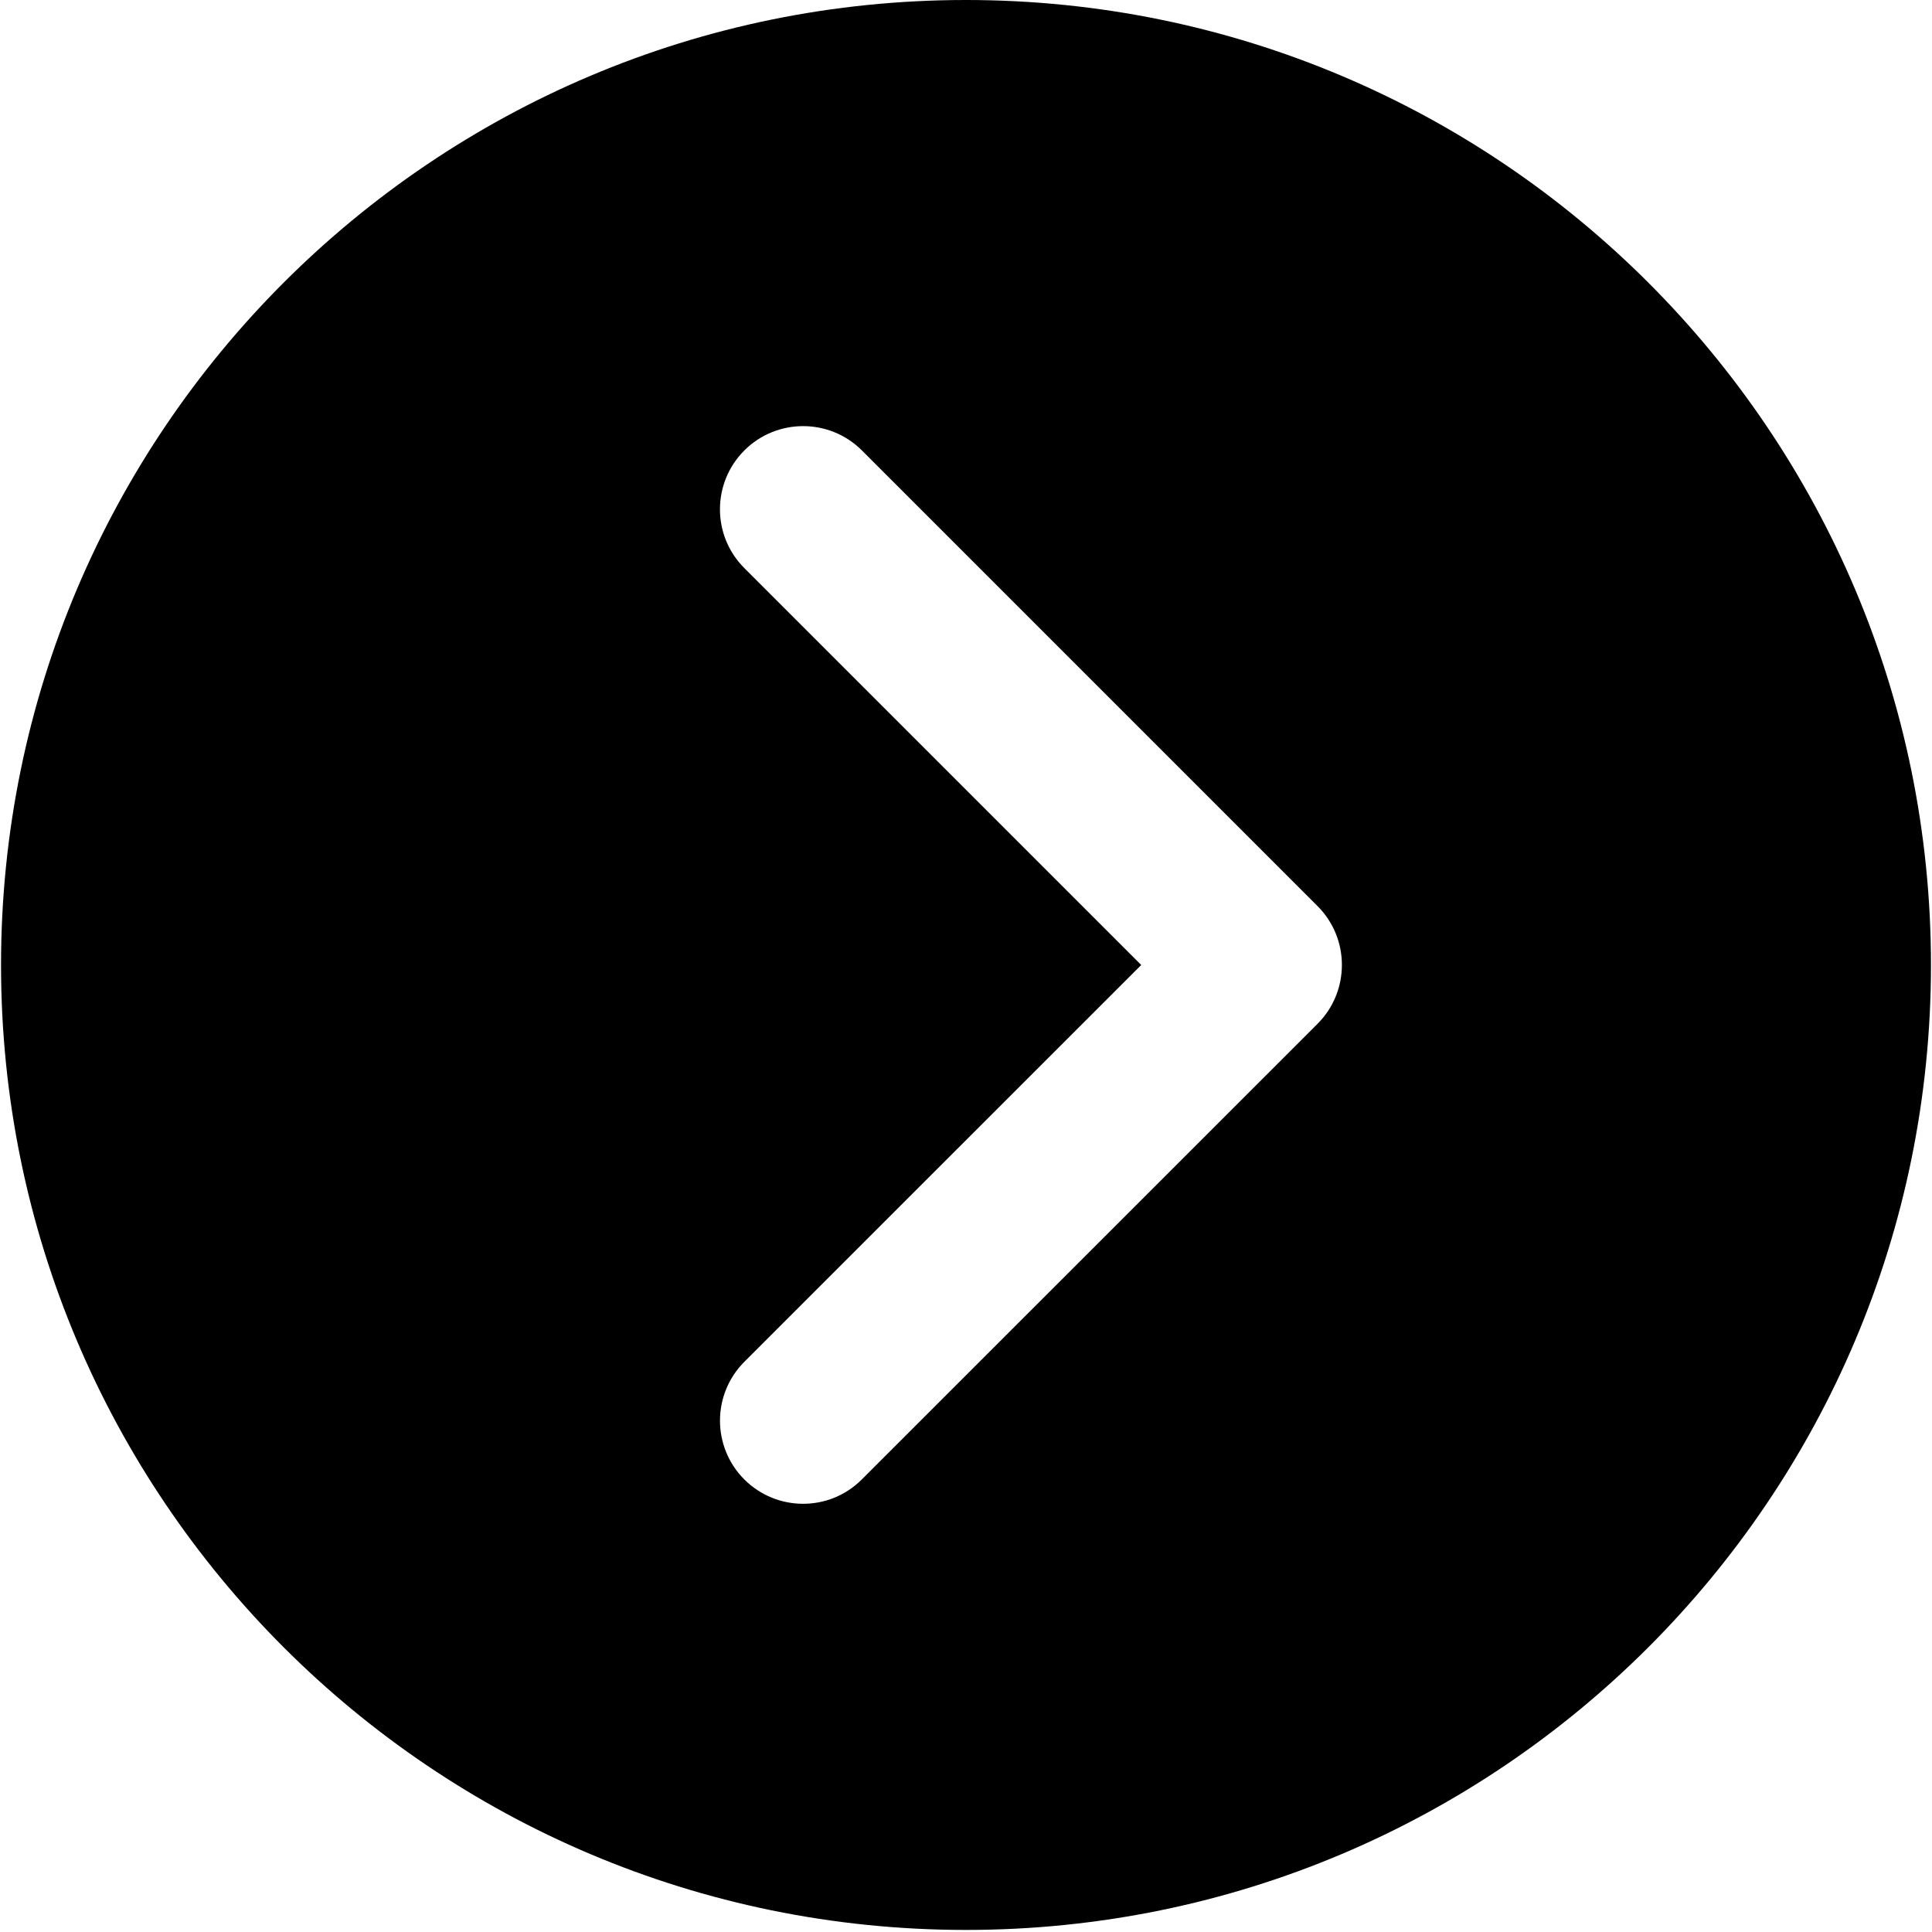 <svg xmlns="http://www.w3.org/2000/svg" 
  xmlns:xlink="http://www.w3.org/1999/xlink" height="100px" width="100px" version="1.1" x="0px" y="0px" viewBox="0 0 78.416 78.5" enable-background="new 0 0 78.416 78.5" xml:space="preserve">
  <g>
    <g>
      <path fill="#000000" d="M39.208,0C17.554,0,0,17.554,0,39.208s17.554,39.208,39.208,39.208c21.654,0,39.208-17.554,39.208-39.208    S60.862,0,39.208,0z M53.492,41.598L34.975,60.111c-1.314,1.32-3.455,1.32-4.775,0c-1.317-1.318-1.317-3.457,0-4.777    l16.128-16.125L30.2,23.081c-1.32-1.319-1.317-3.458,0-4.777c0.659-0.66,1.525-0.99,2.39-0.99c0.865,0,1.731,0.33,2.391,0.99    l18.511,18.512C54.811,38.136,54.811,40.278,53.492,41.598z"/>
    </g>
  </g>
</svg>